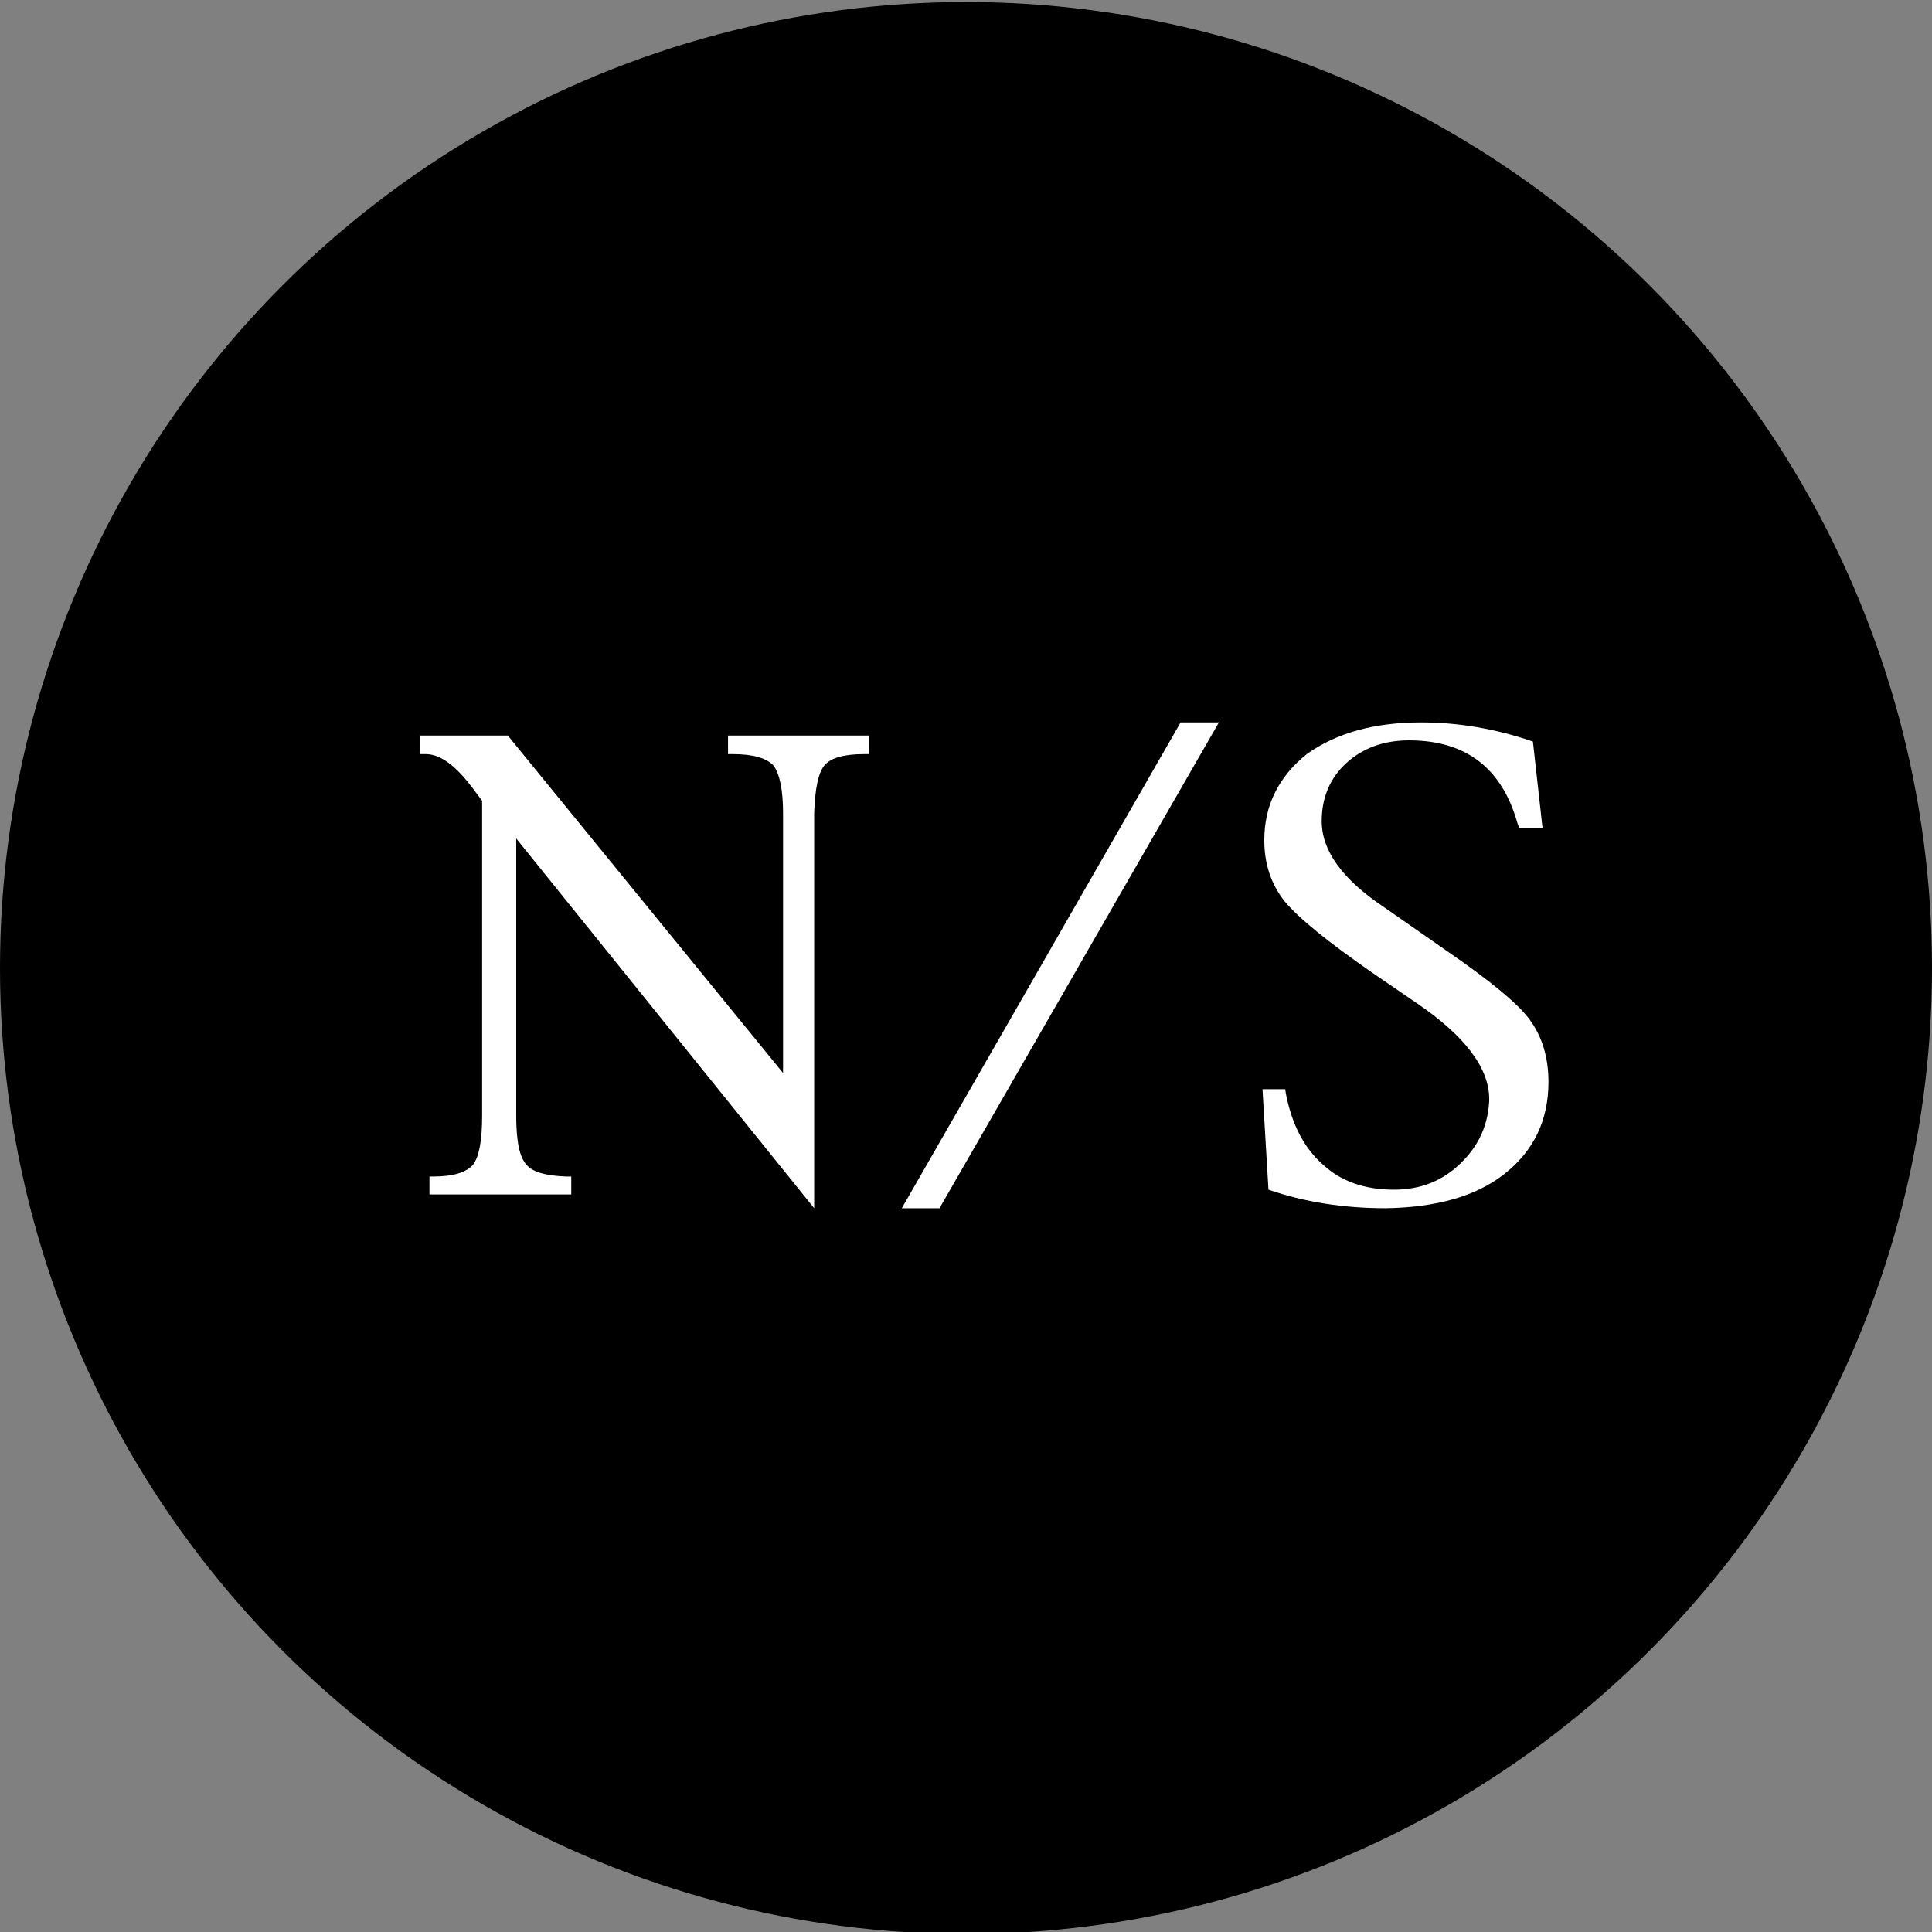 <svg xmlns="http://www.w3.org/2000/svg" width="256" height="256" fill="none" style=""><rect width="100%" height="100%" fill="#808080" stroke="none"/><rect id="backgroundrect" width="100%" height="100%" x="0" y="0" fill="none" stroke="none" class="" style=""/>


<g class="currentLayer" style=""><title>Layer 1</title><g filter="" id="svg_1" class="">
<circle cx="128" cy="128.269" r="128" fill="black" id="svg_2"/>
</g><path d="M107.882,160.096 L68.402,111.102 V147.887 C68.402,151.217 68.851,153.357 69.749,154.309 C70.489,155.26 72.233,155.789 74.982,155.894 H75.695 V158.273 H56.906 V155.894 H57.382 C60.025,155.894 61.795,155.366 62.694,154.309 C63.486,153.252 63.883,151.111 63.883,147.887 V106.108 L62.694,104.522 C60.421,101.457 58.333,99.924 56.431,99.924 H55.638 V97.467 H67.292 L103.759,142.179 V107.773 C103.759,104.707 103.336,102.593 102.491,101.431 C101.54,100.426 99.743,99.924 97.1,99.924 H96.466 V97.467 H115.175 V99.924 H114.462 C111.819,99.924 110.075,100.426 109.229,101.431 C108.437,102.382 107.987,104.496 107.882,107.773 V160.096 zM124.488,160.096 H119.494 L156.437,95.723 H161.511 L124.488,160.096 zM183.617,160.096 C178.015,160.096 172.835,159.277 168.079,157.638 L167.286,144.32 H170.298 L170.378,144.875 C171.17,148.997 172.809,152.142 175.293,154.309 C177.671,156.528 180.816,157.638 184.727,157.638 C188.215,157.638 191.148,156.476 193.527,154.15 C195.958,151.825 197.226,148.997 197.332,145.667 C197.332,141.545 194.161,137.317 187.819,132.983 L181.794,128.861 C175.927,124.791 172.069,121.646 170.219,119.427 C168.422,117.154 167.524,114.459 167.524,111.34 C167.524,106.742 169.4,102.937 173.152,99.924 C177.063,97.123 182.111,95.723 188.294,95.723 C193.262,95.723 198.204,96.568 203.119,98.26 L204.388,109.676 H201.296 L201.058,109.041 C198.997,101.748 194.214,98.101 186.709,98.101 C183.379,98.101 180.604,99.105 178.385,101.114 C176.218,103.122 175.134,105.685 175.134,108.803 C175.134,112.714 177.856,116.493 183.3,120.14 L191.941,126.165 C197.543,130.023 201.111,132.983 202.644,135.044 C204.335,137.317 205.18,140.092 205.18,143.368 C205.18,148.442 203.225,152.512 199.314,155.577 C195.614,158.484 190.382,159.99 183.617,160.096 z" fill="white" id="svg_3" class=""/></g></svg>